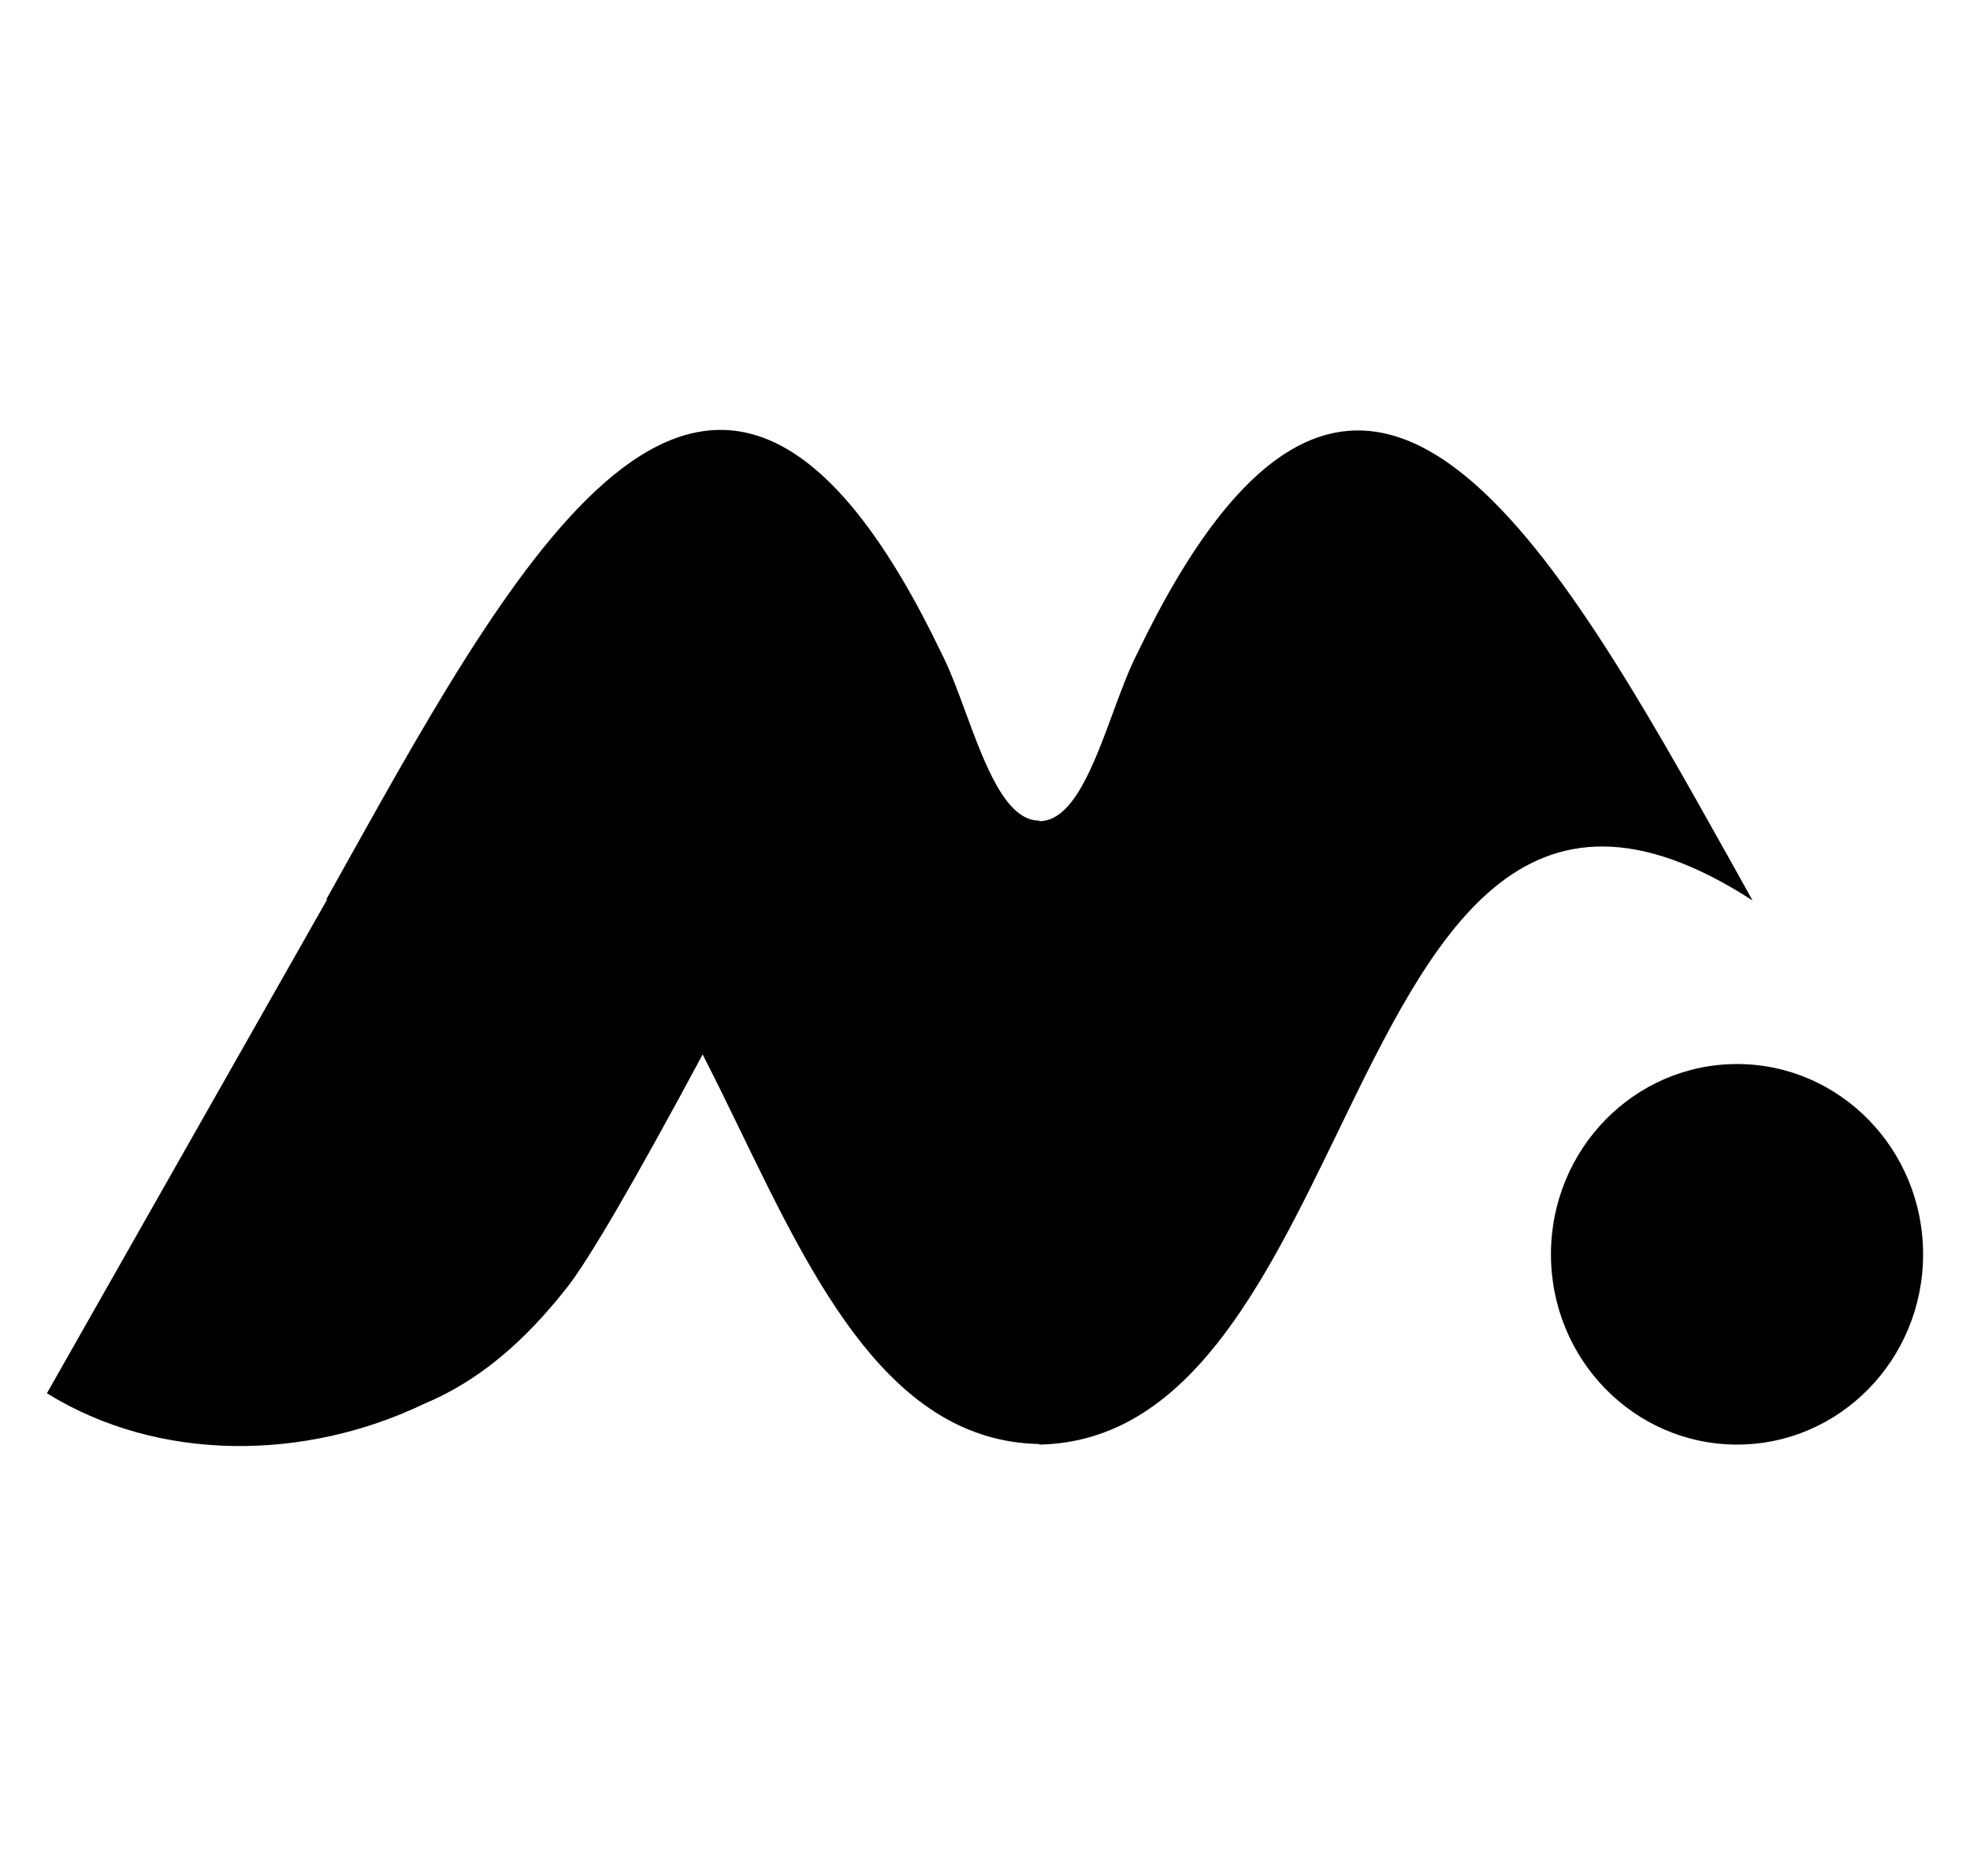 <svg width="21" height="20" viewBox="0 0 21 20" fill="none" xmlns="http://www.w3.org/2000/svg">
<g id="start icon">
<g id="primary-shape">
<path d="M18.281 8.882C16.369 5.461 14.393 2.238 12.123 6.966C12.032 7.143 11.948 7.37 11.863 7.602C11.656 8.163 11.438 8.755 11.079 8.755V8.749C10.72 8.749 10.501 8.157 10.294 7.596C10.209 7.364 10.125 7.137 10.034 6.96C7.764 2.232 5.788 5.455 3.876 8.876L3.739 9.121C3.645 9.289 3.555 9.449 3.475 9.594L3.49 9.585L0.5 14.854C1.704 15.599 3.263 15.57 4.517 14.968C5.113 14.721 5.598 14.293 6.043 13.728C6.278 13.429 6.761 12.6 7.49 11.242C7.627 11.508 7.761 11.784 7.896 12.062C8.685 13.688 9.498 15.365 11.079 15.395V15.401C12.659 15.371 13.472 13.694 14.261 12.068C15.264 9.999 16.229 8.012 18.682 9.6C18.599 9.451 18.508 9.287 18.411 9.113L18.41 9.112L18.281 8.882Z" fill="black"/>
<path d="M20.5 13.373C20.5 14.493 19.612 15.401 18.517 15.401C17.421 15.401 16.533 14.493 16.533 13.373C16.533 12.252 17.421 11.344 18.517 11.344C19.612 11.344 20.5 12.252 20.5 13.373Z" fill="black"/>
</g>
</g>
</svg>
